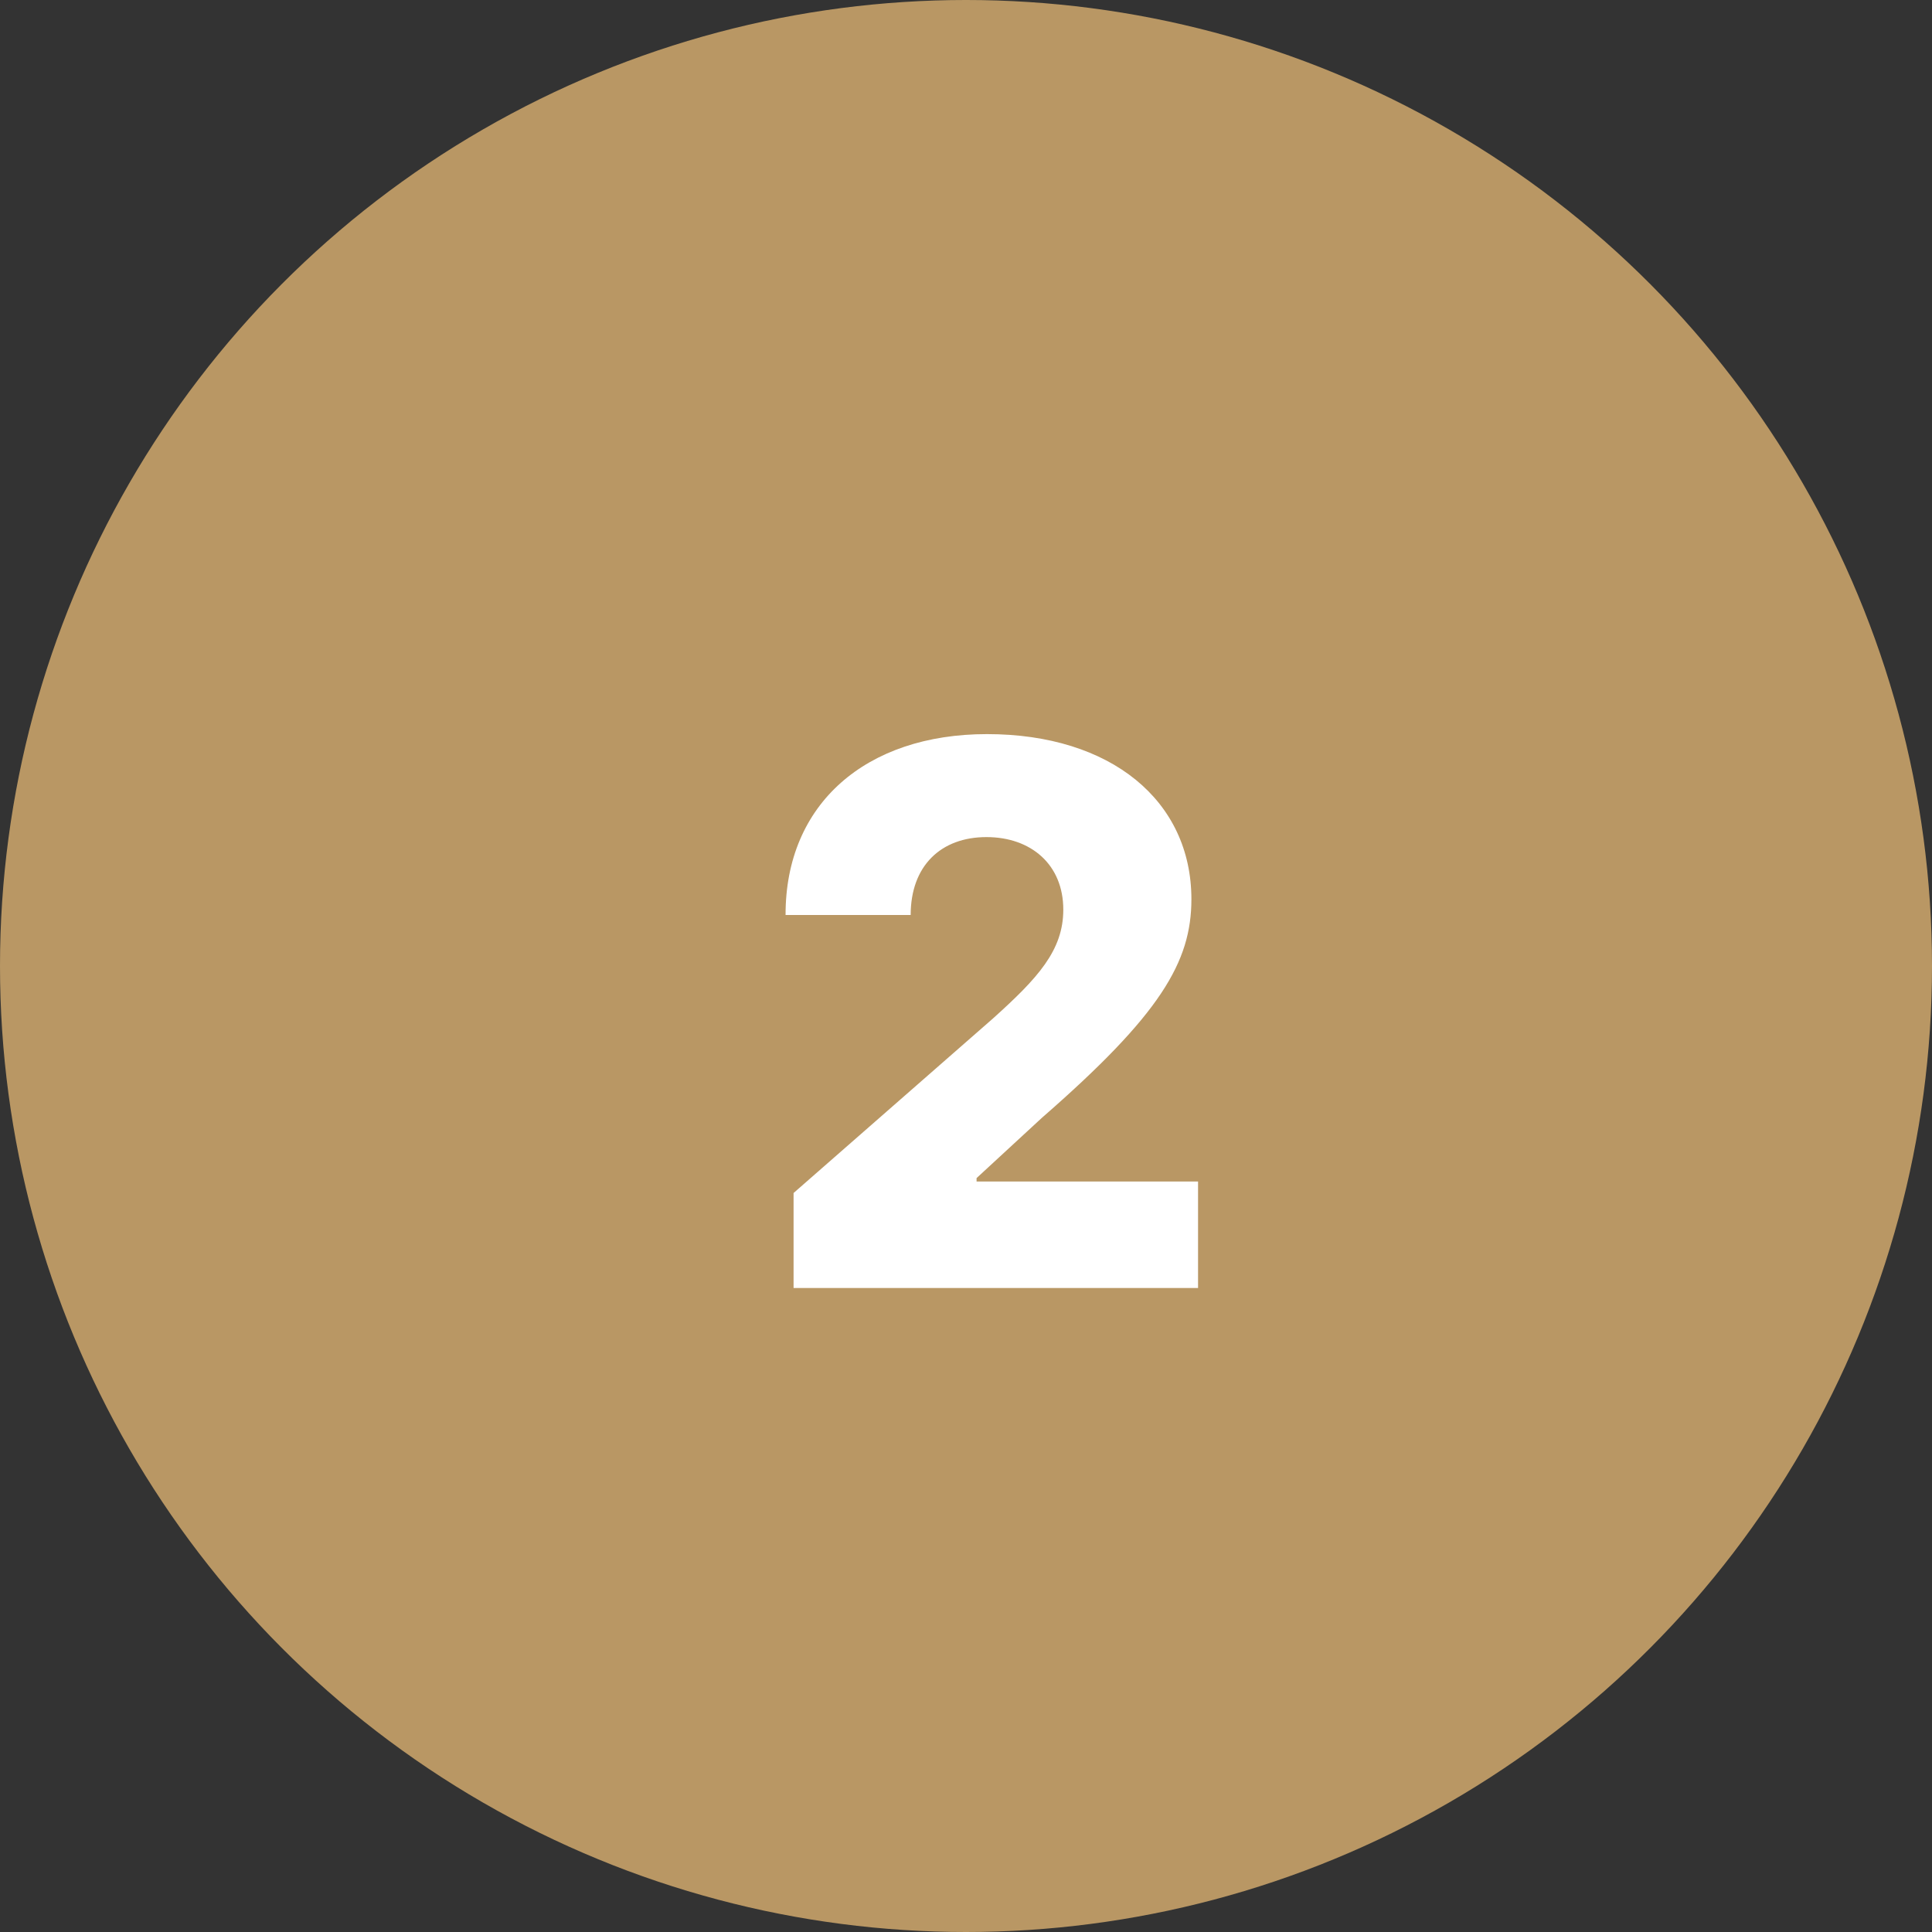 <svg width="36" height="36" viewBox="0 0 36 36" fill="none" xmlns="http://www.w3.org/2000/svg">
<rect x="0" y="0" width="36" height="36" fill="#333333" stroke="none"/>
<circle cx="18" cy="18" r="18" fill="#B99764"/>
<path d="M14.787 24H22.324V22.016H18.197V21.952L19.415 20.828C21.623 18.904 22.2 17.925 22.2 16.756C22.2 14.922 20.703 13.679 18.391 13.679C16.139 13.679 14.633 14.976 14.638 17.05H16.969C16.969 16.13 17.536 15.598 18.381 15.598C19.212 15.598 19.813 16.11 19.813 16.95C19.813 17.711 19.336 18.228 18.501 18.979L14.787 22.23V24Z" fill="white"/>
</svg>
